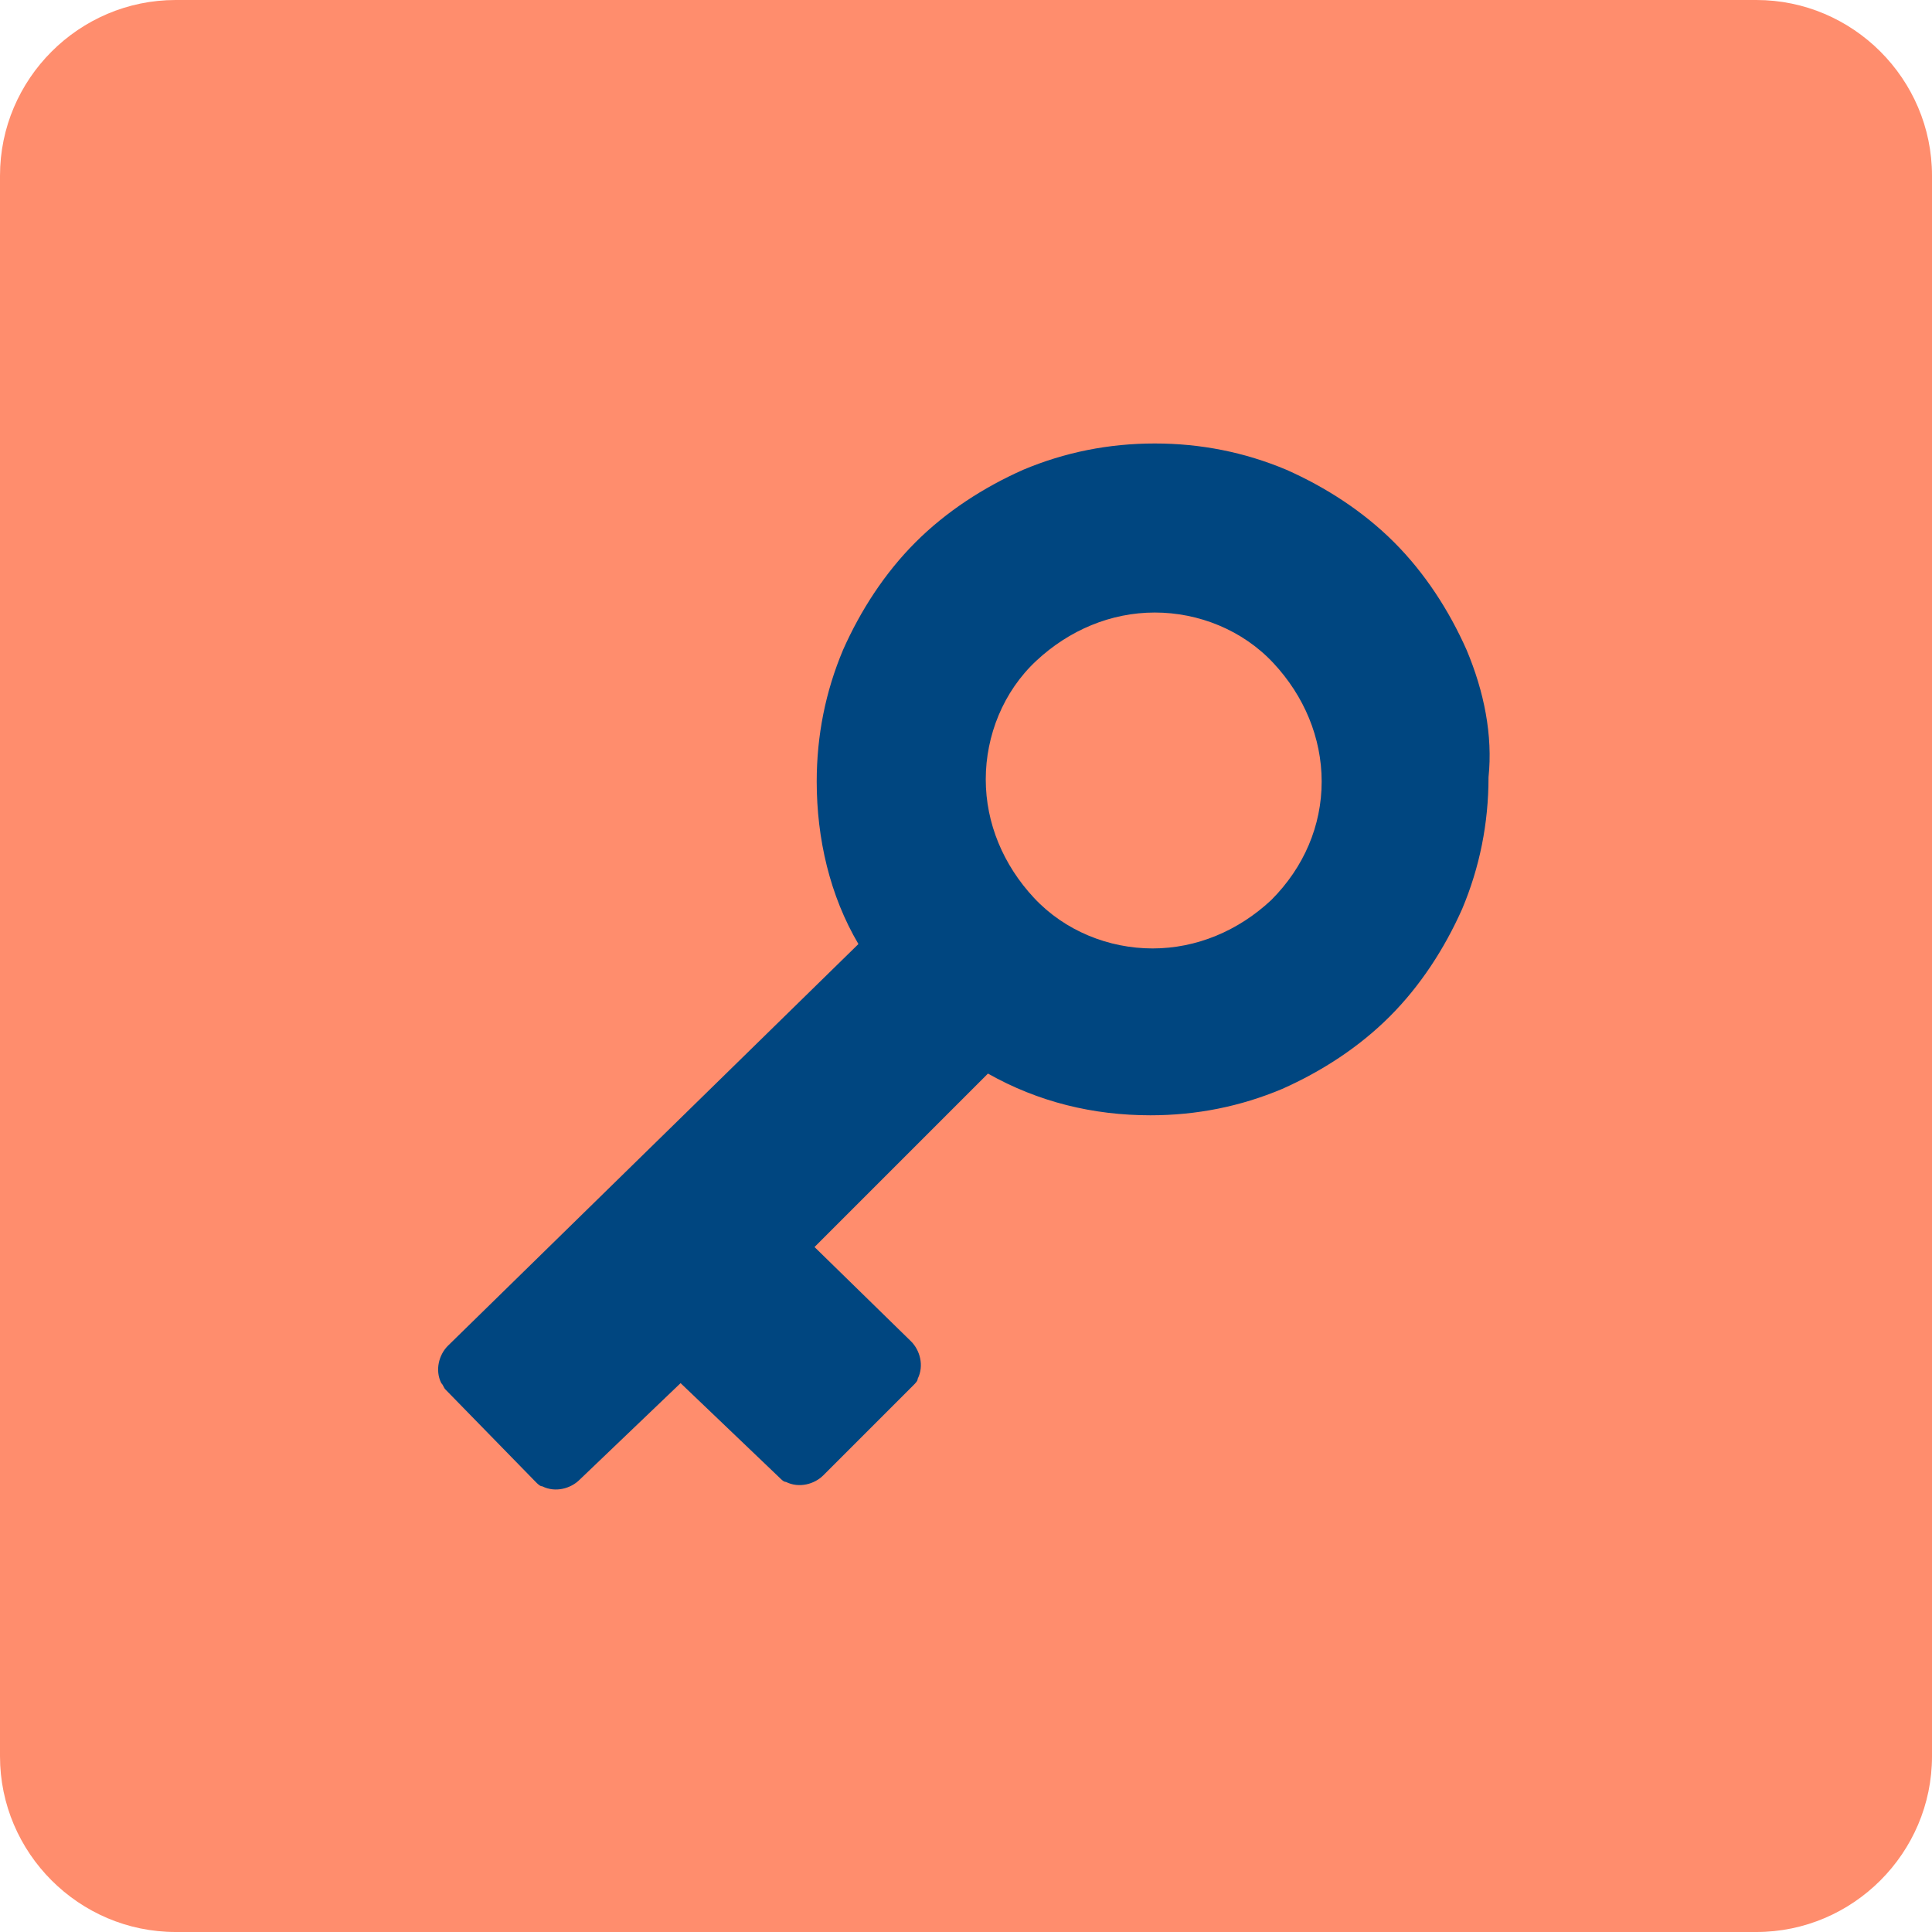 <svg xmlns="http://www.w3.org/2000/svg" viewBox="0 0 88 88">
    <path d="M80 88H8c-4.4 0-8-3.6-8-8V8c0-4.4 3.6-8 8-8h72c4.4 0 8 3.6 8 8v72c0 4.4-3.6 8-8 8z"
          fill="#ff8d6d"
          class="svg-accent"/>
    <path
        d="M66.8 29.6c-.8-1.8-1.9-3.5-3.3-4.9-1.4-1.4-3.1-2.5-4.9-3.3-1.9-.8-3.9-1.2-6-1.2s-4.1.4-6 1.2c-1.8.8-3.5 1.9-4.9 3.3s-2.5 3.1-3.3 4.9c-.8 1.9-1.2 3.9-1.2 6 0 2.6.6 5.2 1.9 7.4L20.4 61.3c-.4.4-.6 1.1-.3 1.7.1.1.1.2.2.3l4.1 4.2c.1.1.2.2.3.2.6.3 1.3.1 1.7-.3L31 63l4.5 4.3c.1.1.2.2.3.2.6.3 1.3.1 1.7-.3l4.1-4.1c.1-.1.2-.2.2-.3.3-.6.1-1.3-.3-1.7l-4.4-4.3 7.9-7.9c2.3 1.3 4.8 1.9 7.4 1.9 2.1 0 4.1-.4 6-1.2 1.8-.8 3.5-1.9 4.9-3.3 1.4-1.4 2.5-3.1 3.3-4.9.8-1.9 1.2-3.9 1.2-6 .2-1.9-.2-3.9-1-5.8zM57.9 41c-1.5 1.4-3.4 2.2-5.4 2.2s-4-.8-5.4-2.3-2.2-3.4-2.2-5.4.8-4 2.3-5.4 3.4-2.2 5.4-2.2 4 .8 5.4 2.3 2.2 3.4 2.2 5.4-.8 3.9-2.3 5.4z"
        fill="#004680"
        class="svg-primary"/>
</svg>
